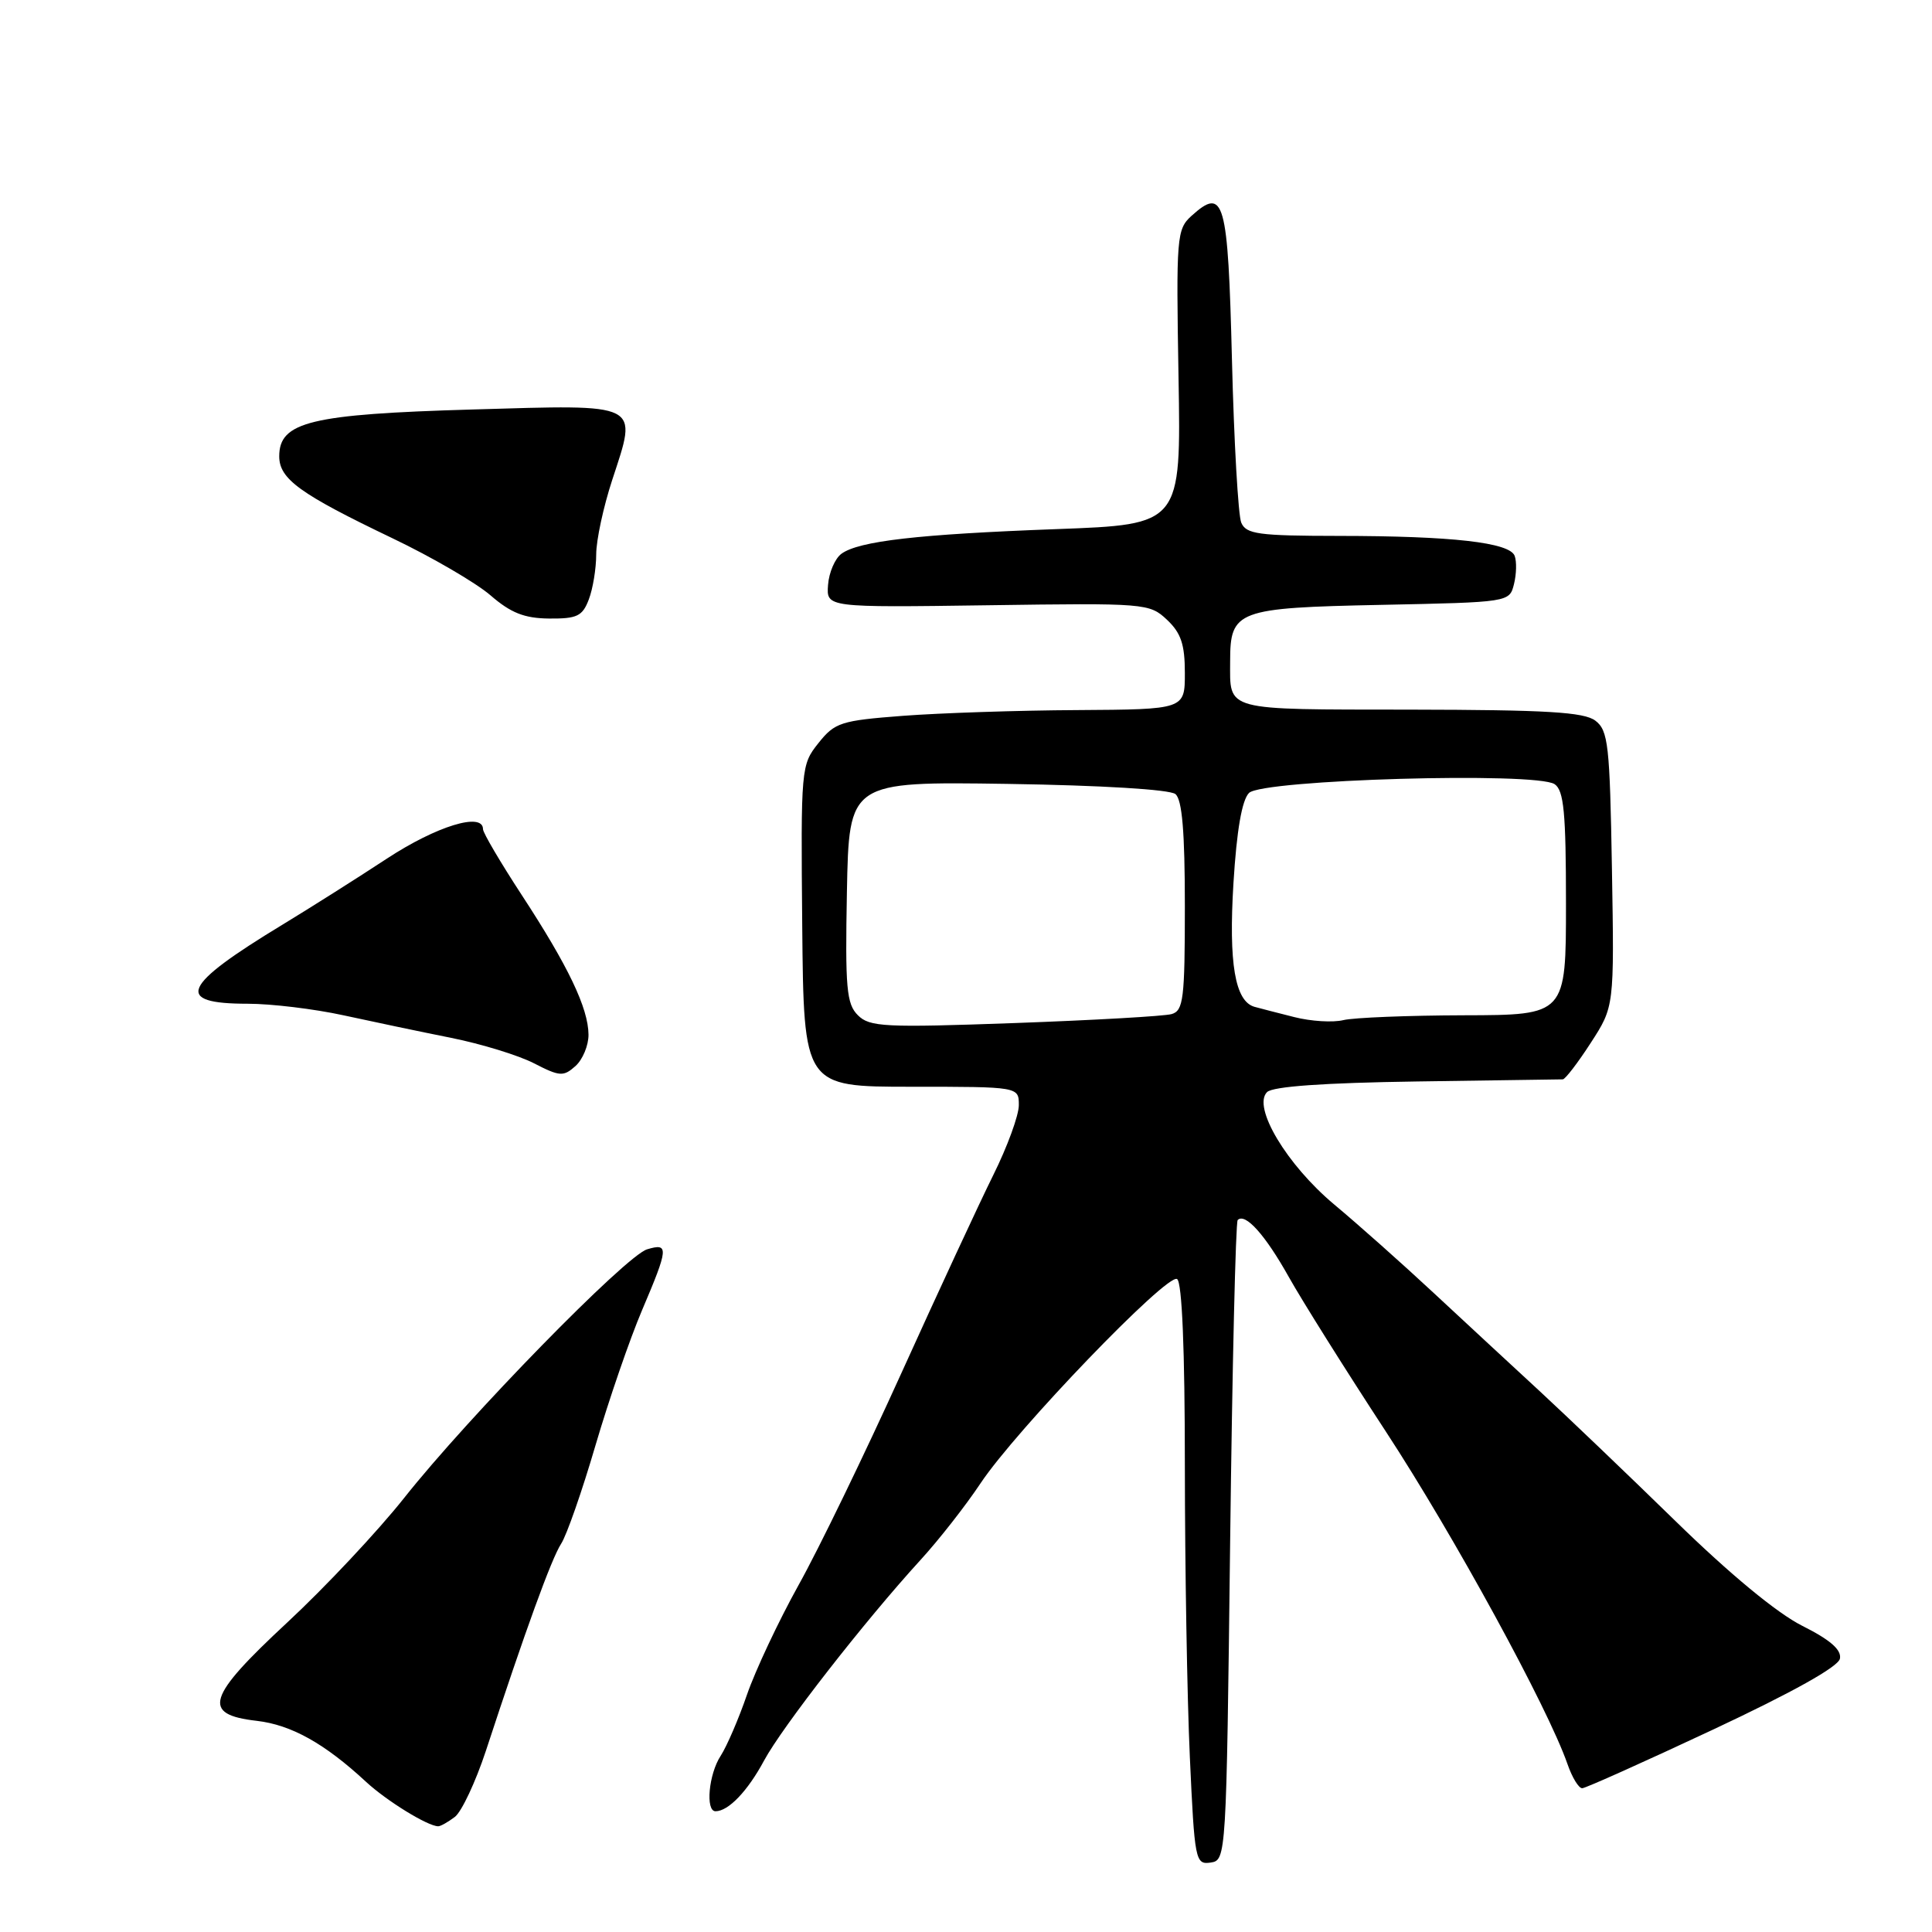 <?xml version="1.0" encoding="UTF-8" standalone="no"?>
<!DOCTYPE svg PUBLIC "-//W3C//DTD SVG 1.1//EN" "http://www.w3.org/Graphics/SVG/1.1/DTD/svg11.dtd" >
<svg xmlns="http://www.w3.org/2000/svg" xmlns:xlink="http://www.w3.org/1999/xlink" version="1.1" viewBox="0 0 256 256">
 <g >
 <path fill="currentColor"
d=" M 163.00 204.33 C 163.28 181.14 163.73 161.94 164.00 161.66 C 165.00 160.67 167.64 163.61 170.77 169.20 C 172.52 172.33 178.31 181.55 183.64 189.70 C 192.65 203.47 205.09 226.25 207.70 233.75 C 208.32 235.54 209.20 236.98 209.66 236.95 C 210.12 236.93 217.92 233.43 226.99 229.18 C 237.52 224.24 243.60 220.85 243.80 219.78 C 244.03 218.61 242.52 217.29 238.81 215.43 C 235.48 213.76 229.22 208.59 222.00 201.54 C 215.68 195.37 207.57 187.62 204.00 184.32 C 200.43 181.02 194.12 175.19 190.00 171.35 C 185.88 167.51 179.94 162.23 176.80 159.61 C 170.50 154.34 165.92 146.68 167.89 144.71 C 168.64 143.96 175.41 143.48 187.76 143.30 C 198.07 143.16 206.76 143.03 207.08 143.02 C 207.40 143.01 209.07 140.84 210.78 138.19 C 213.90 133.38 213.90 133.38 213.59 115.15 C 213.31 98.66 213.10 96.79 211.39 95.49 C 209.88 94.35 204.91 94.06 186.86 94.03 C 161.93 94.00 163.00 94.29 163.00 87.61 C 163.00 80.88 163.90 80.54 182.93 80.15 C 199.99 79.80 200.01 79.80 200.61 77.40 C 200.94 76.08 200.98 74.40 200.70 73.65 C 200.02 71.88 192.44 71.02 177.36 71.01 C 166.75 71.00 165.12 70.78 164.47 69.25 C 164.07 68.29 163.51 58.58 163.24 47.67 C 162.71 26.43 162.21 24.69 157.87 28.61 C 155.92 30.39 155.84 31.35 156.16 49.98 C 156.50 69.50 156.50 69.50 140.00 70.11 C 121.66 70.79 113.80 71.69 111.49 73.38 C 110.64 74.01 109.84 75.86 109.72 77.51 C 109.50 80.50 109.50 80.50 130.88 80.20 C 151.81 79.90 152.31 79.94 154.63 82.12 C 156.49 83.87 157.00 85.39 157.00 89.17 C 157.00 94.00 157.00 94.00 142.75 94.09 C 134.91 94.13 124.52 94.48 119.65 94.85 C 111.42 95.48 110.62 95.73 108.45 98.46 C 106.14 101.35 106.11 101.72 106.30 122.70 C 106.50 144.00 106.50 144.00 120.75 144.00 C 135.00 144.00 135.00 144.00 135.00 146.44 C 135.00 147.79 133.48 151.95 131.62 155.69 C 129.76 159.44 124.28 171.25 119.44 181.94 C 114.60 192.63 108.47 205.28 105.81 210.04 C 103.16 214.81 100.09 221.34 98.98 224.55 C 97.88 227.76 96.30 231.41 95.49 232.66 C 93.91 235.07 93.45 240.00 94.81 240.00 C 96.52 240.00 99.07 237.33 101.24 233.29 C 103.64 228.83 114.54 214.84 121.93 206.75 C 124.37 204.09 127.97 199.49 129.93 196.54 C 134.63 189.48 154.66 168.67 155.97 169.48 C 156.63 169.89 157.00 178.85 157.00 194.31 C 157.01 207.61 157.30 224.93 157.66 232.80 C 158.29 246.56 158.39 247.09 160.41 246.80 C 162.48 246.50 162.50 246.17 163.00 204.33 Z  M 60.27 240.75 C 61.17 240.06 63.02 236.12 64.38 232.00 C 69.61 216.06 73.07 206.53 74.35 204.56 C 75.09 203.43 77.14 197.55 78.91 191.50 C 80.69 185.45 83.46 177.40 85.07 173.62 C 88.59 165.35 88.65 164.67 85.75 165.54 C 82.94 166.37 62.02 187.78 53.54 198.50 C 50.05 202.90 43.09 210.32 38.06 214.99 C 27.38 224.91 26.68 227.18 34.02 228.02 C 38.59 228.55 43.01 231.01 48.50 236.10 C 51.22 238.62 56.67 241.98 58.06 241.99 C 58.37 242.00 59.36 241.44 60.27 240.75 Z  M 77.98 137.10 C 77.95 133.57 75.29 128.01 69.15 118.62 C 66.32 114.29 64.00 110.35 64.00 109.87 C 64.00 107.57 57.86 109.45 51.28 113.76 C 47.31 116.37 41.09 120.30 37.47 122.50 C 24.04 130.64 23.00 133.00 32.81 133.00 C 35.94 133.00 41.65 133.69 45.50 134.53 C 49.35 135.37 55.77 136.72 59.77 137.52 C 63.77 138.32 68.72 139.84 70.77 140.90 C 74.17 142.65 74.66 142.68 76.25 141.26 C 77.21 140.40 77.99 138.52 77.98 137.10 Z  M 78.02 79.43 C 78.56 78.02 79.00 75.33 79.00 73.46 C 79.00 71.58 79.96 67.13 81.13 63.57 C 84.50 53.27 85.16 53.60 62.60 54.26 C 41.17 54.88 37.00 55.89 37.00 60.46 C 37.00 63.47 39.72 65.44 52.00 71.32 C 57.23 73.82 63.08 77.23 65.00 78.89 C 67.69 81.22 69.49 81.93 72.77 81.96 C 76.46 81.99 77.18 81.65 78.02 79.43 Z  M 113.67 134.52 C 112.17 133.03 111.98 130.91 112.22 118.18 C 112.50 103.56 112.50 103.56 133.50 103.87 C 145.94 104.06 155.01 104.61 155.75 105.22 C 156.64 105.95 157.00 110.22 157.00 120.06 C 157.00 132.35 156.81 133.92 155.25 134.37 C 154.29 134.65 144.92 135.18 134.44 135.56 C 117.20 136.18 115.22 136.08 113.67 134.52 Z  M 171.50 134.77 C 169.30 134.22 166.93 133.60 166.23 133.41 C 163.64 132.68 162.79 127.64 163.44 117.00 C 163.87 110.02 164.56 106.02 165.50 105.07 C 167.27 103.30 203.56 102.25 206.00 103.91 C 207.22 104.74 207.50 107.69 207.50 119.71 C 207.50 134.50 207.50 134.50 194.00 134.53 C 186.57 134.55 179.38 134.84 178.00 135.17 C 176.62 135.51 173.70 135.33 171.50 134.77 Z "/>
</g>
</svg>